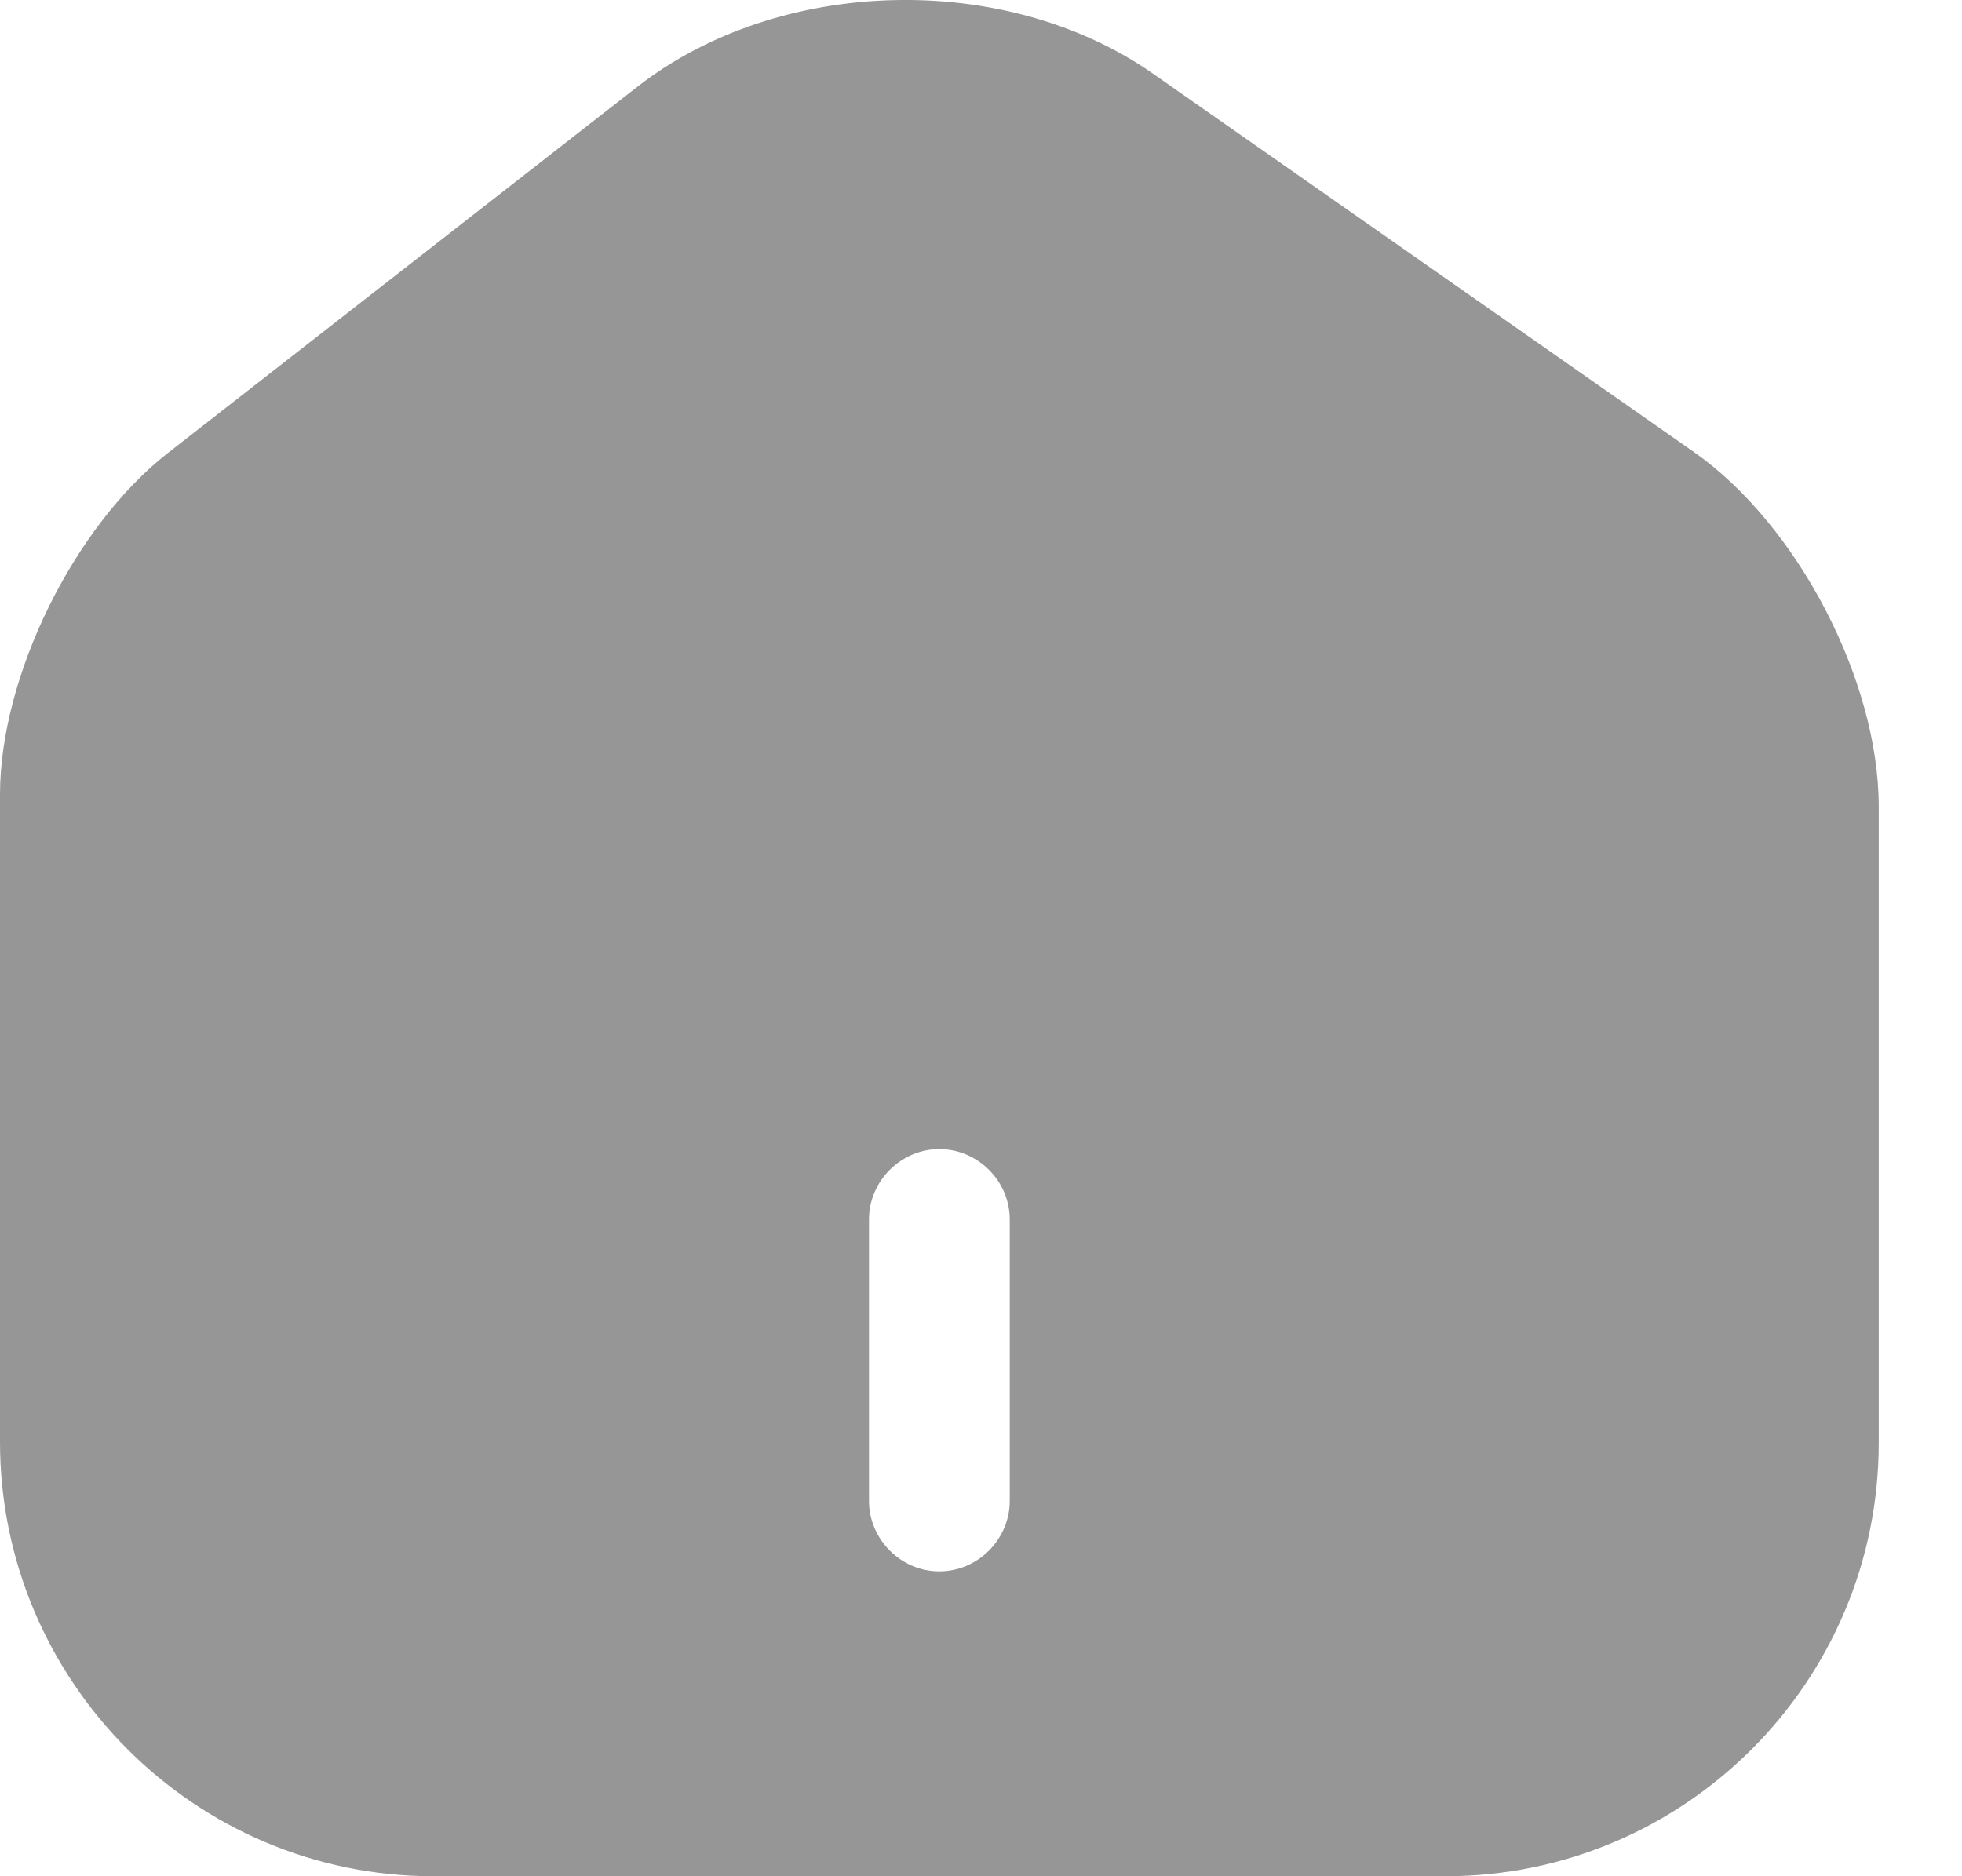 <svg width="23" height="22" viewBox="0 0 23 22" fill="none" xmlns="http://www.w3.org/2000/svg">
<path d="M19.857 5.3L13.521 0.867C11.793 -0.344 9.142 -0.278 7.481 1.01L1.969 5.311C0.869 6.169 0 7.929 0 9.316V16.906C0 19.712 2.277 22 5.083 22H16.942C19.747 22 22.024 19.723 22.024 16.917V9.459C22.024 7.973 21.067 6.147 19.857 5.3ZM11.837 17.599C11.837 18.05 11.463 18.425 11.012 18.425C10.561 18.425 10.187 18.05 10.187 17.599V14.299C10.187 13.848 10.561 13.474 11.012 13.474C11.463 13.474 11.837 13.848 11.837 14.299V17.599Z" fill="#2F2F2F" fill-opacity="0.5"/>
</svg>
